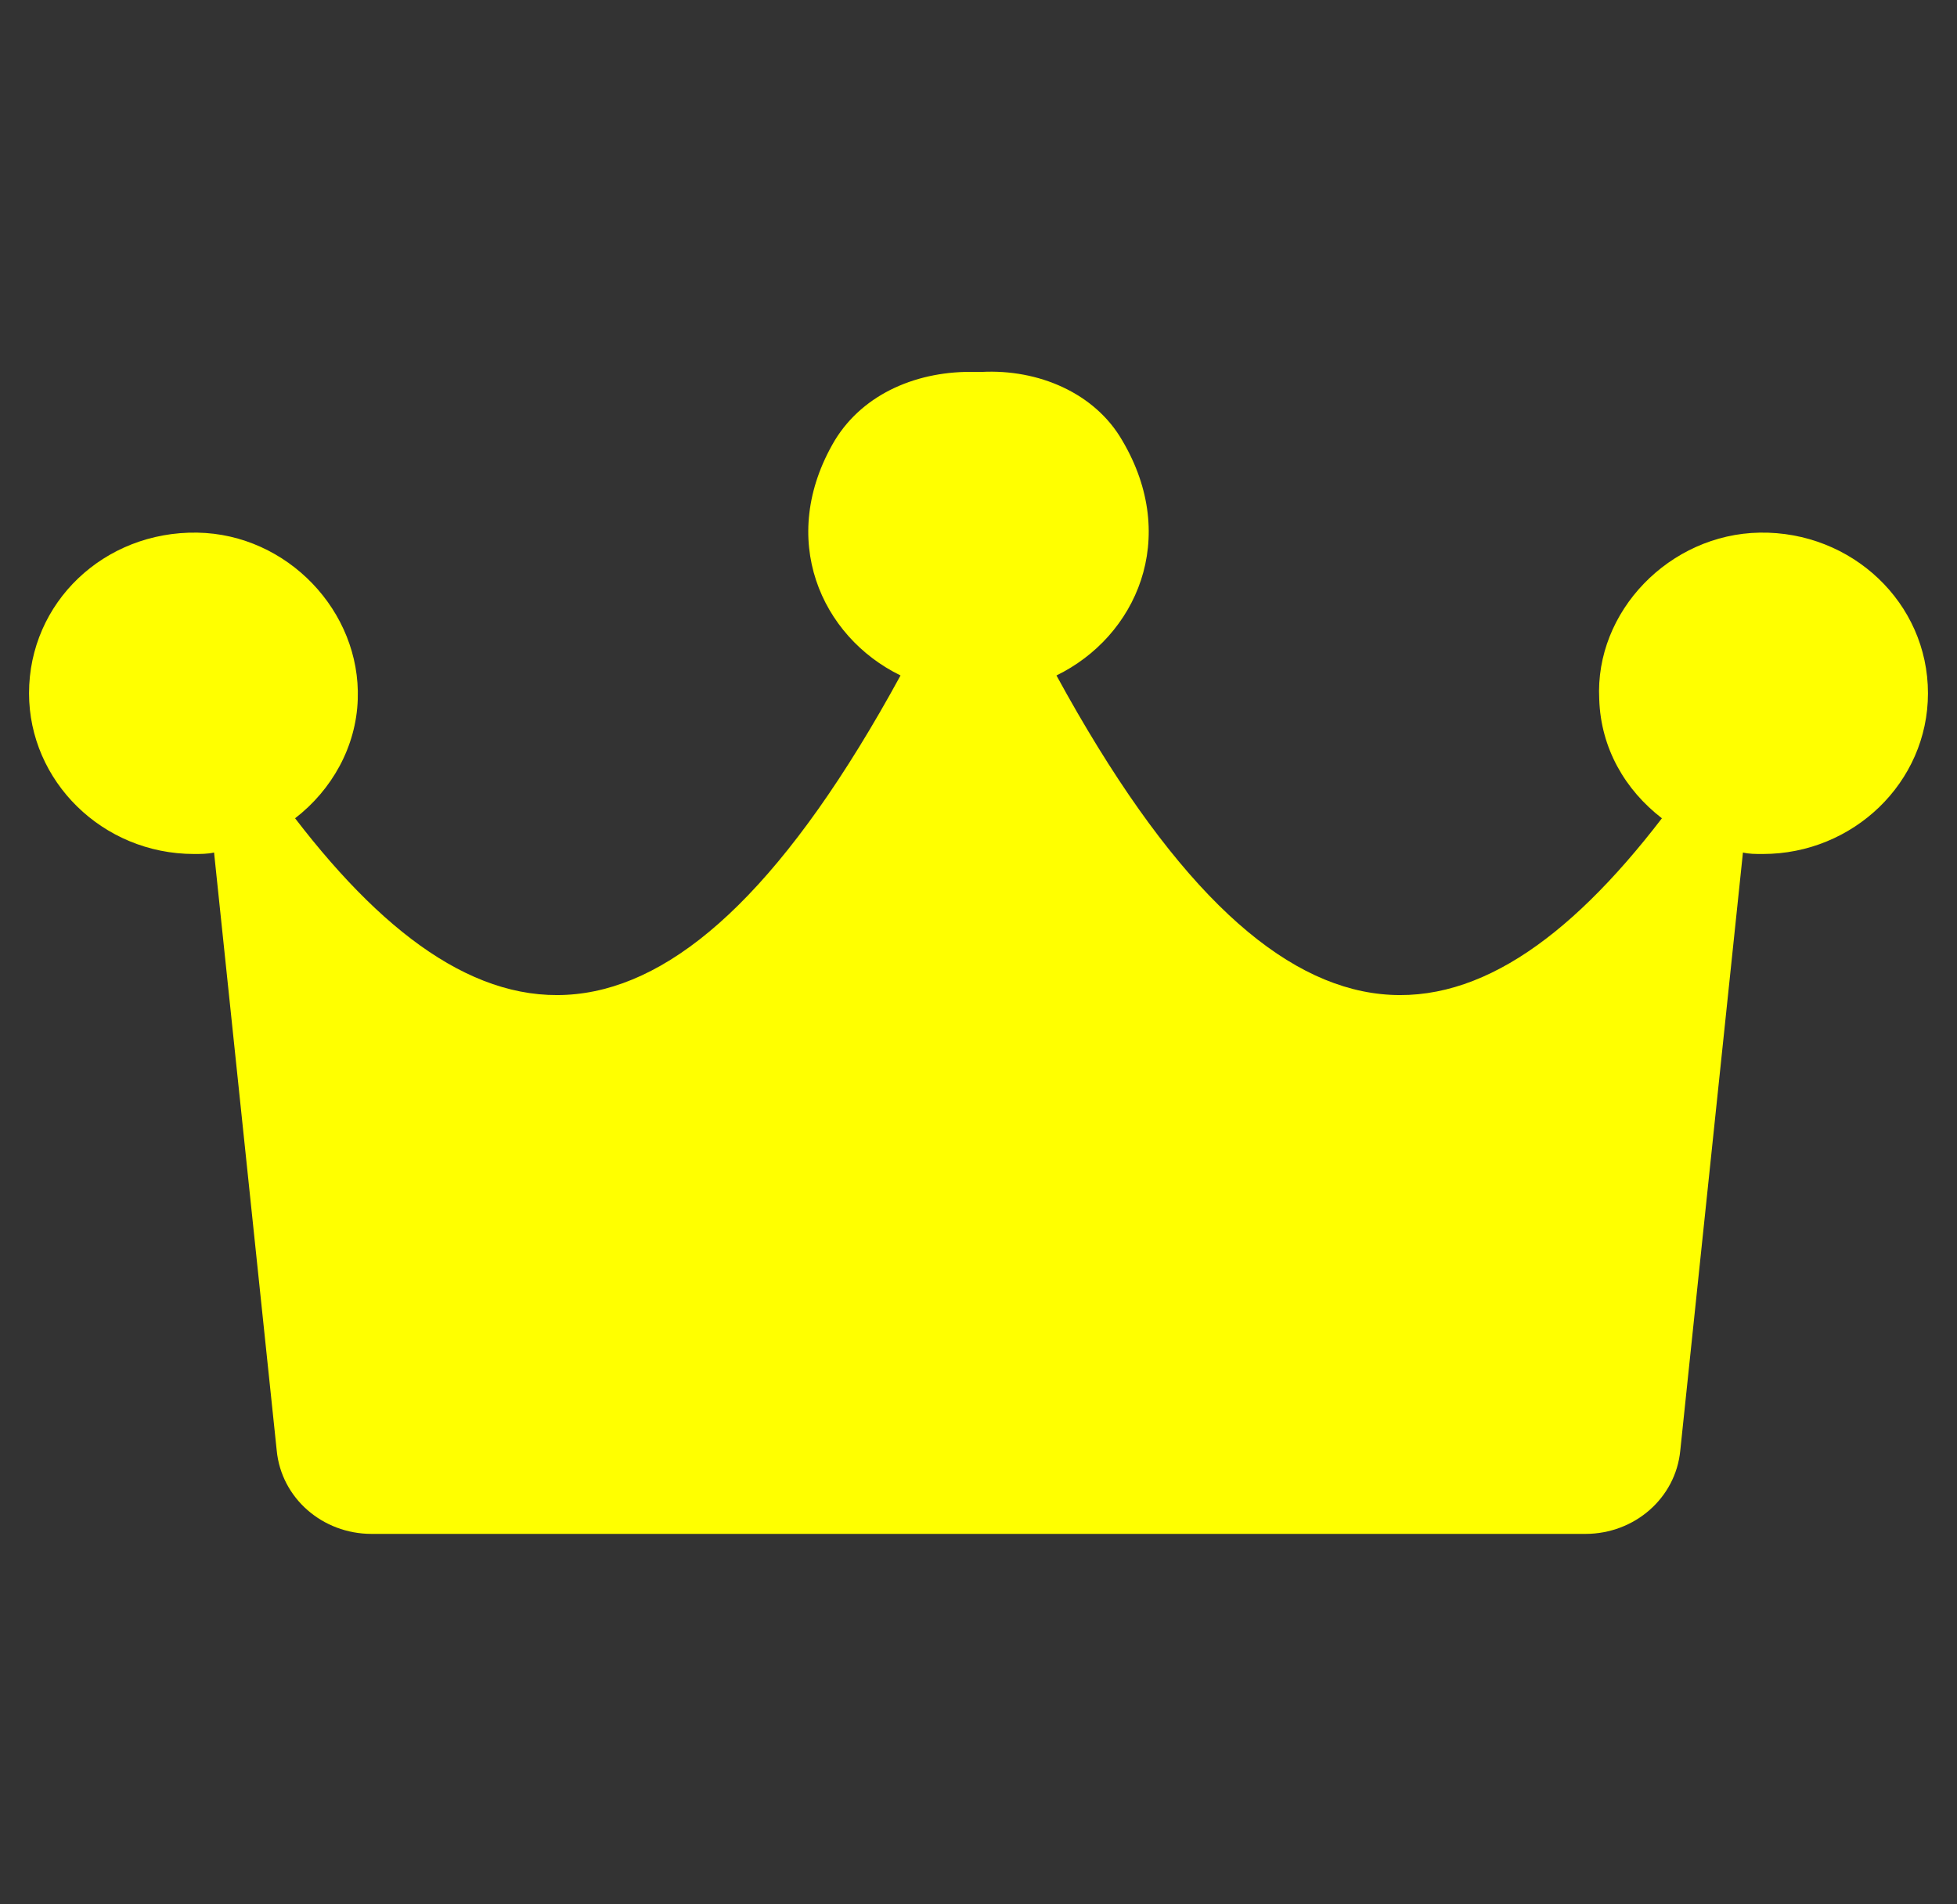 <svg width="37" height="36" viewBox="0 0 37 36" fill="none" xmlns="http://www.w3.org/2000/svg">
<rect x="0" y="0" width="37" height="36" fill="#333333" stroke="none"/>
<path d="M33.271 10.069C31.566 10.097 30.149 11.559 30.236 13.219C30.265 14.147 30.727 14.934 31.421 15.469C27.837 20.137 24.195 20.503 19.974 12.769C21.477 12.037 22.316 10.181 21.217 8.325C20.697 7.425 19.627 6.975 18.558 7.031C18.529 7.031 18.529 7.031 18.5 7.031C18.5 7.031 18.471 7.031 18.442 7.031C17.373 7.003 16.332 7.425 15.783 8.325C14.684 10.181 15.523 12.037 17.026 12.769C12.806 20.503 9.163 20.137 5.579 15.469C6.273 14.934 6.735 14.119 6.764 13.219C6.822 11.559 5.434 10.097 3.729 10.069C1.966 10.041 0.549 11.391 0.549 13.106C0.549 14.766 1.937 16.144 3.671 16.144C3.787 16.144 3.931 16.144 4.047 16.116L5.232 27.422C5.319 28.322 6.099 28.997 7.024 28.997H18.5H29.976C30.901 28.997 31.681 28.322 31.768 27.422L32.953 16.116C33.069 16.144 33.184 16.144 33.329 16.144C35.035 16.144 36.451 14.794 36.451 13.106C36.451 11.391 35.006 10.041 33.271 10.069Z" fill="#FFFF00"/>
</svg>
